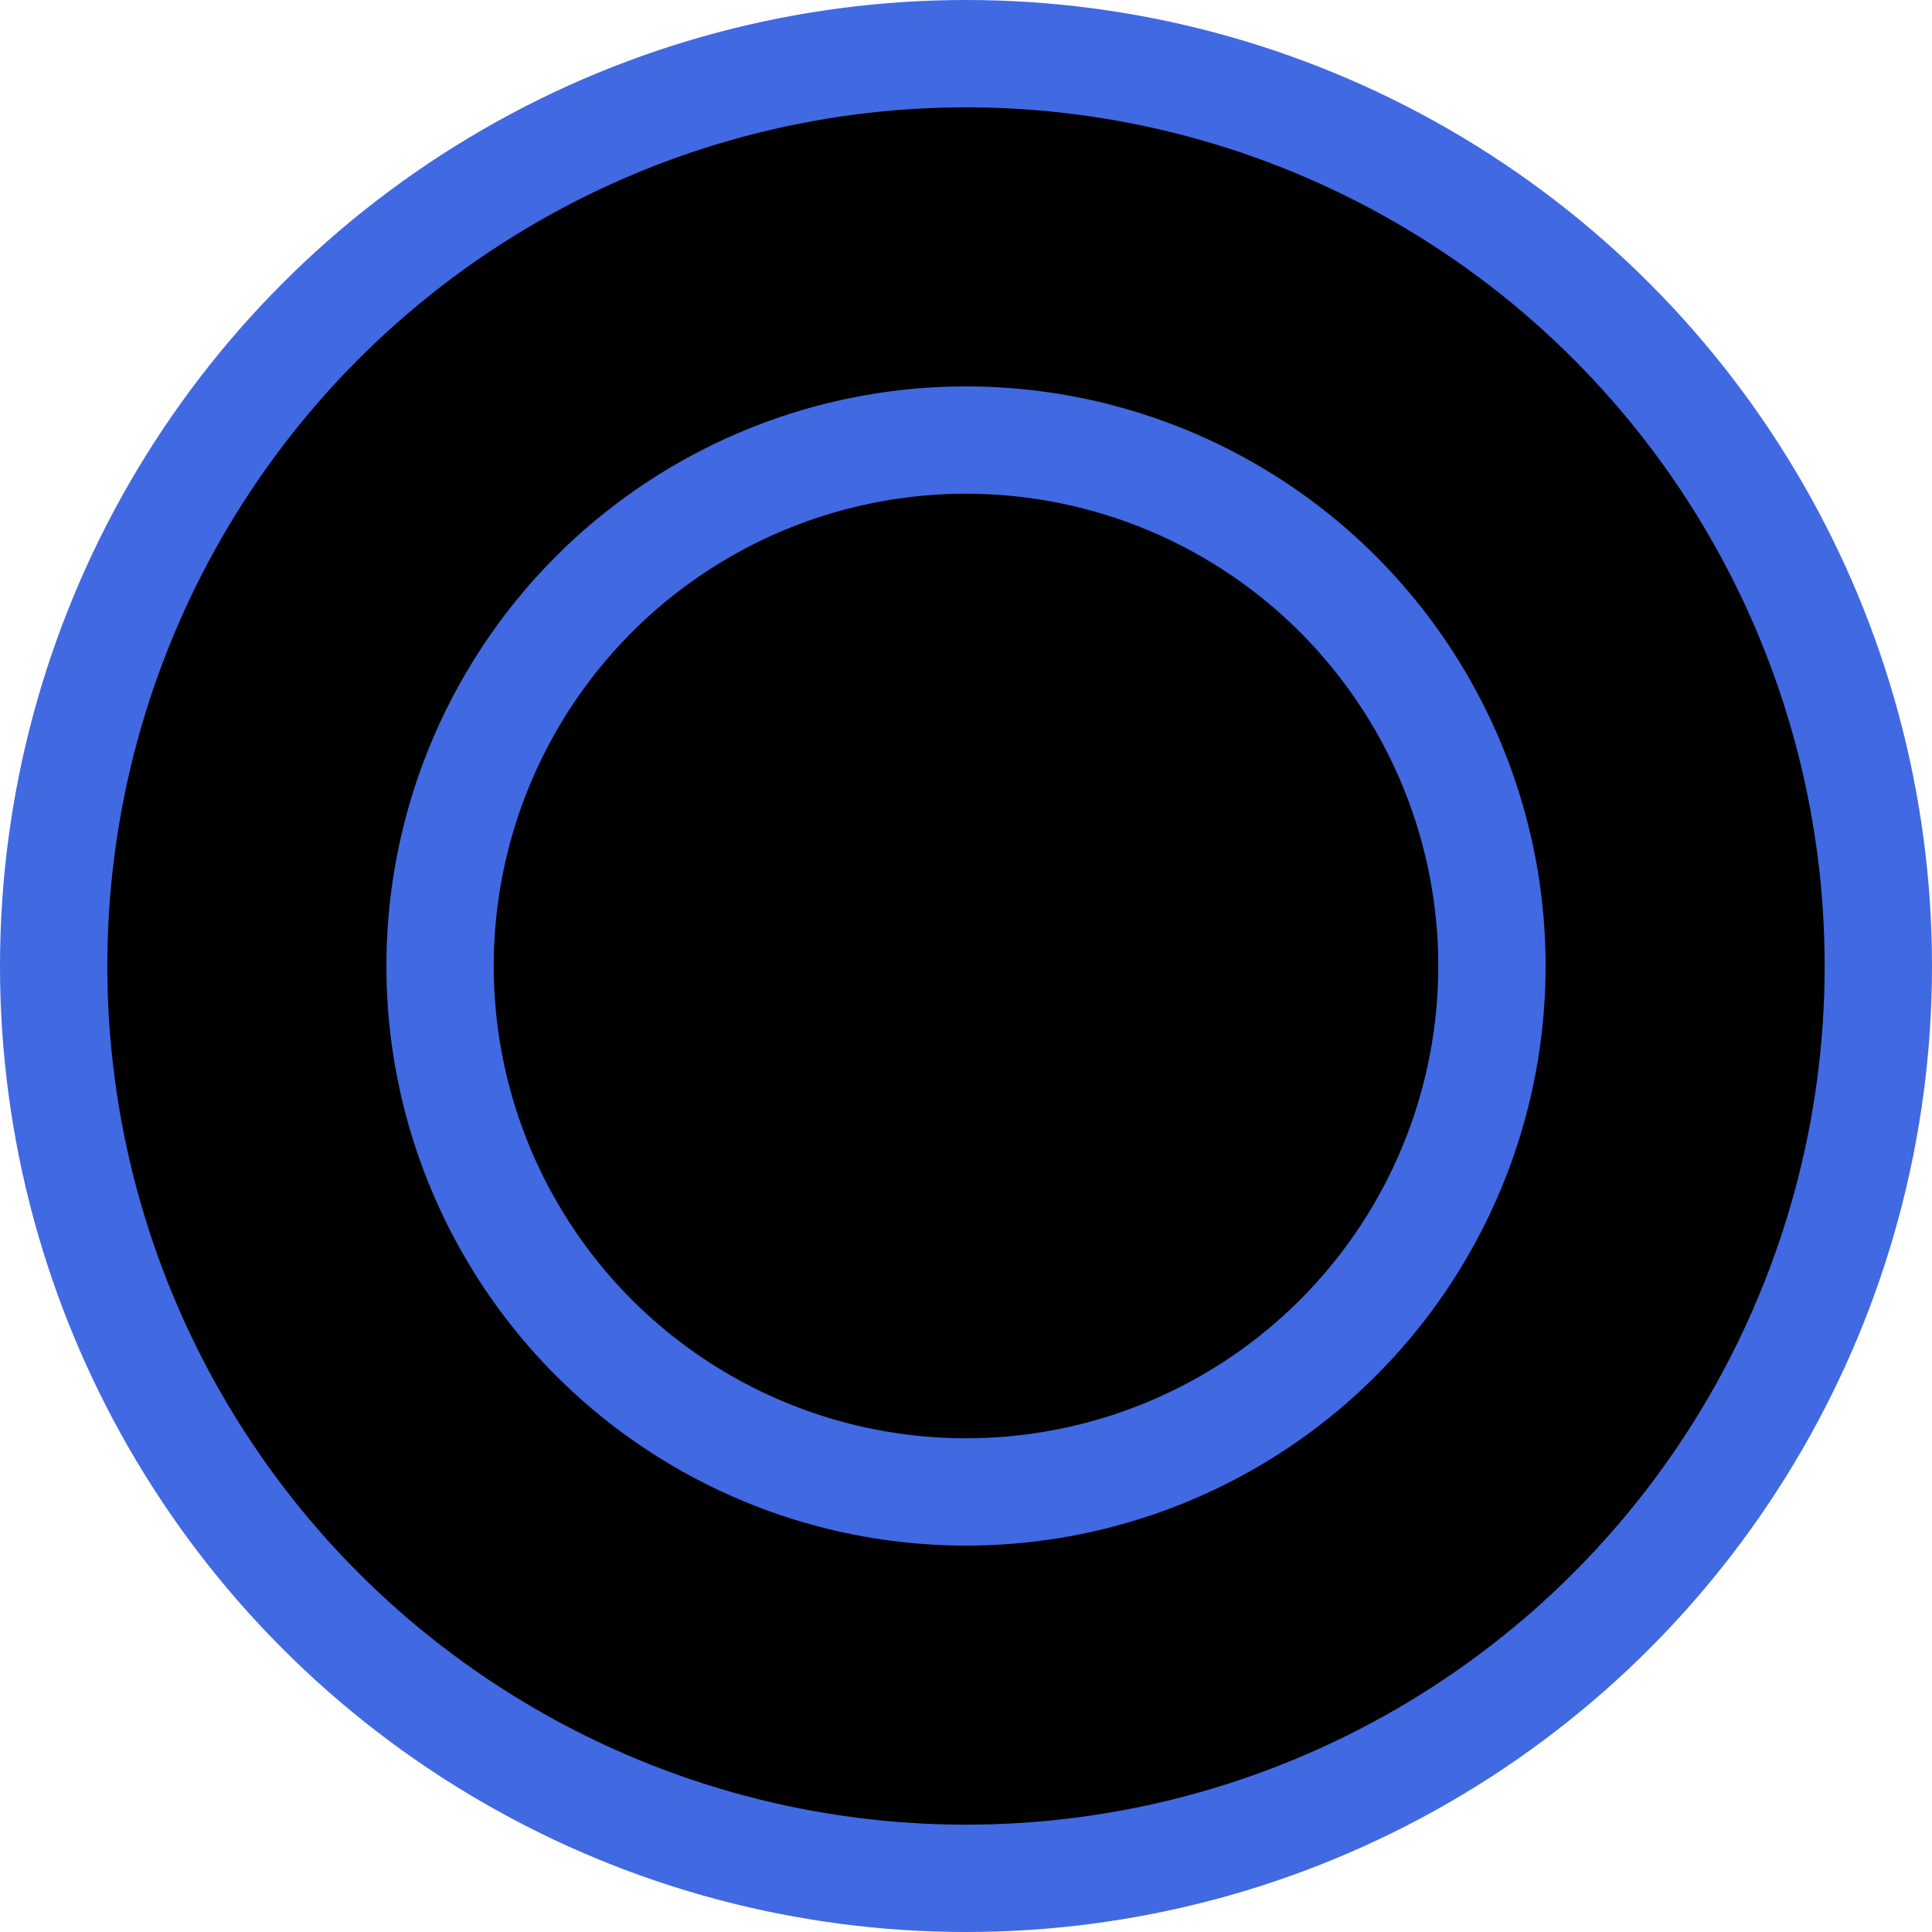 <svg width="36" height="36" viewBox="0 0 36 36" fill="none" xmlns="http://www.w3.org/2000/svg">
<circle cx="18" cy="18" r="17" fill="black" stroke="#4169E1" stroke-width="2"/>
<circle cx="18" cy="18" r="9.8" fill="black" stroke="#4169E1" stroke-width="2"/>
</svg>
